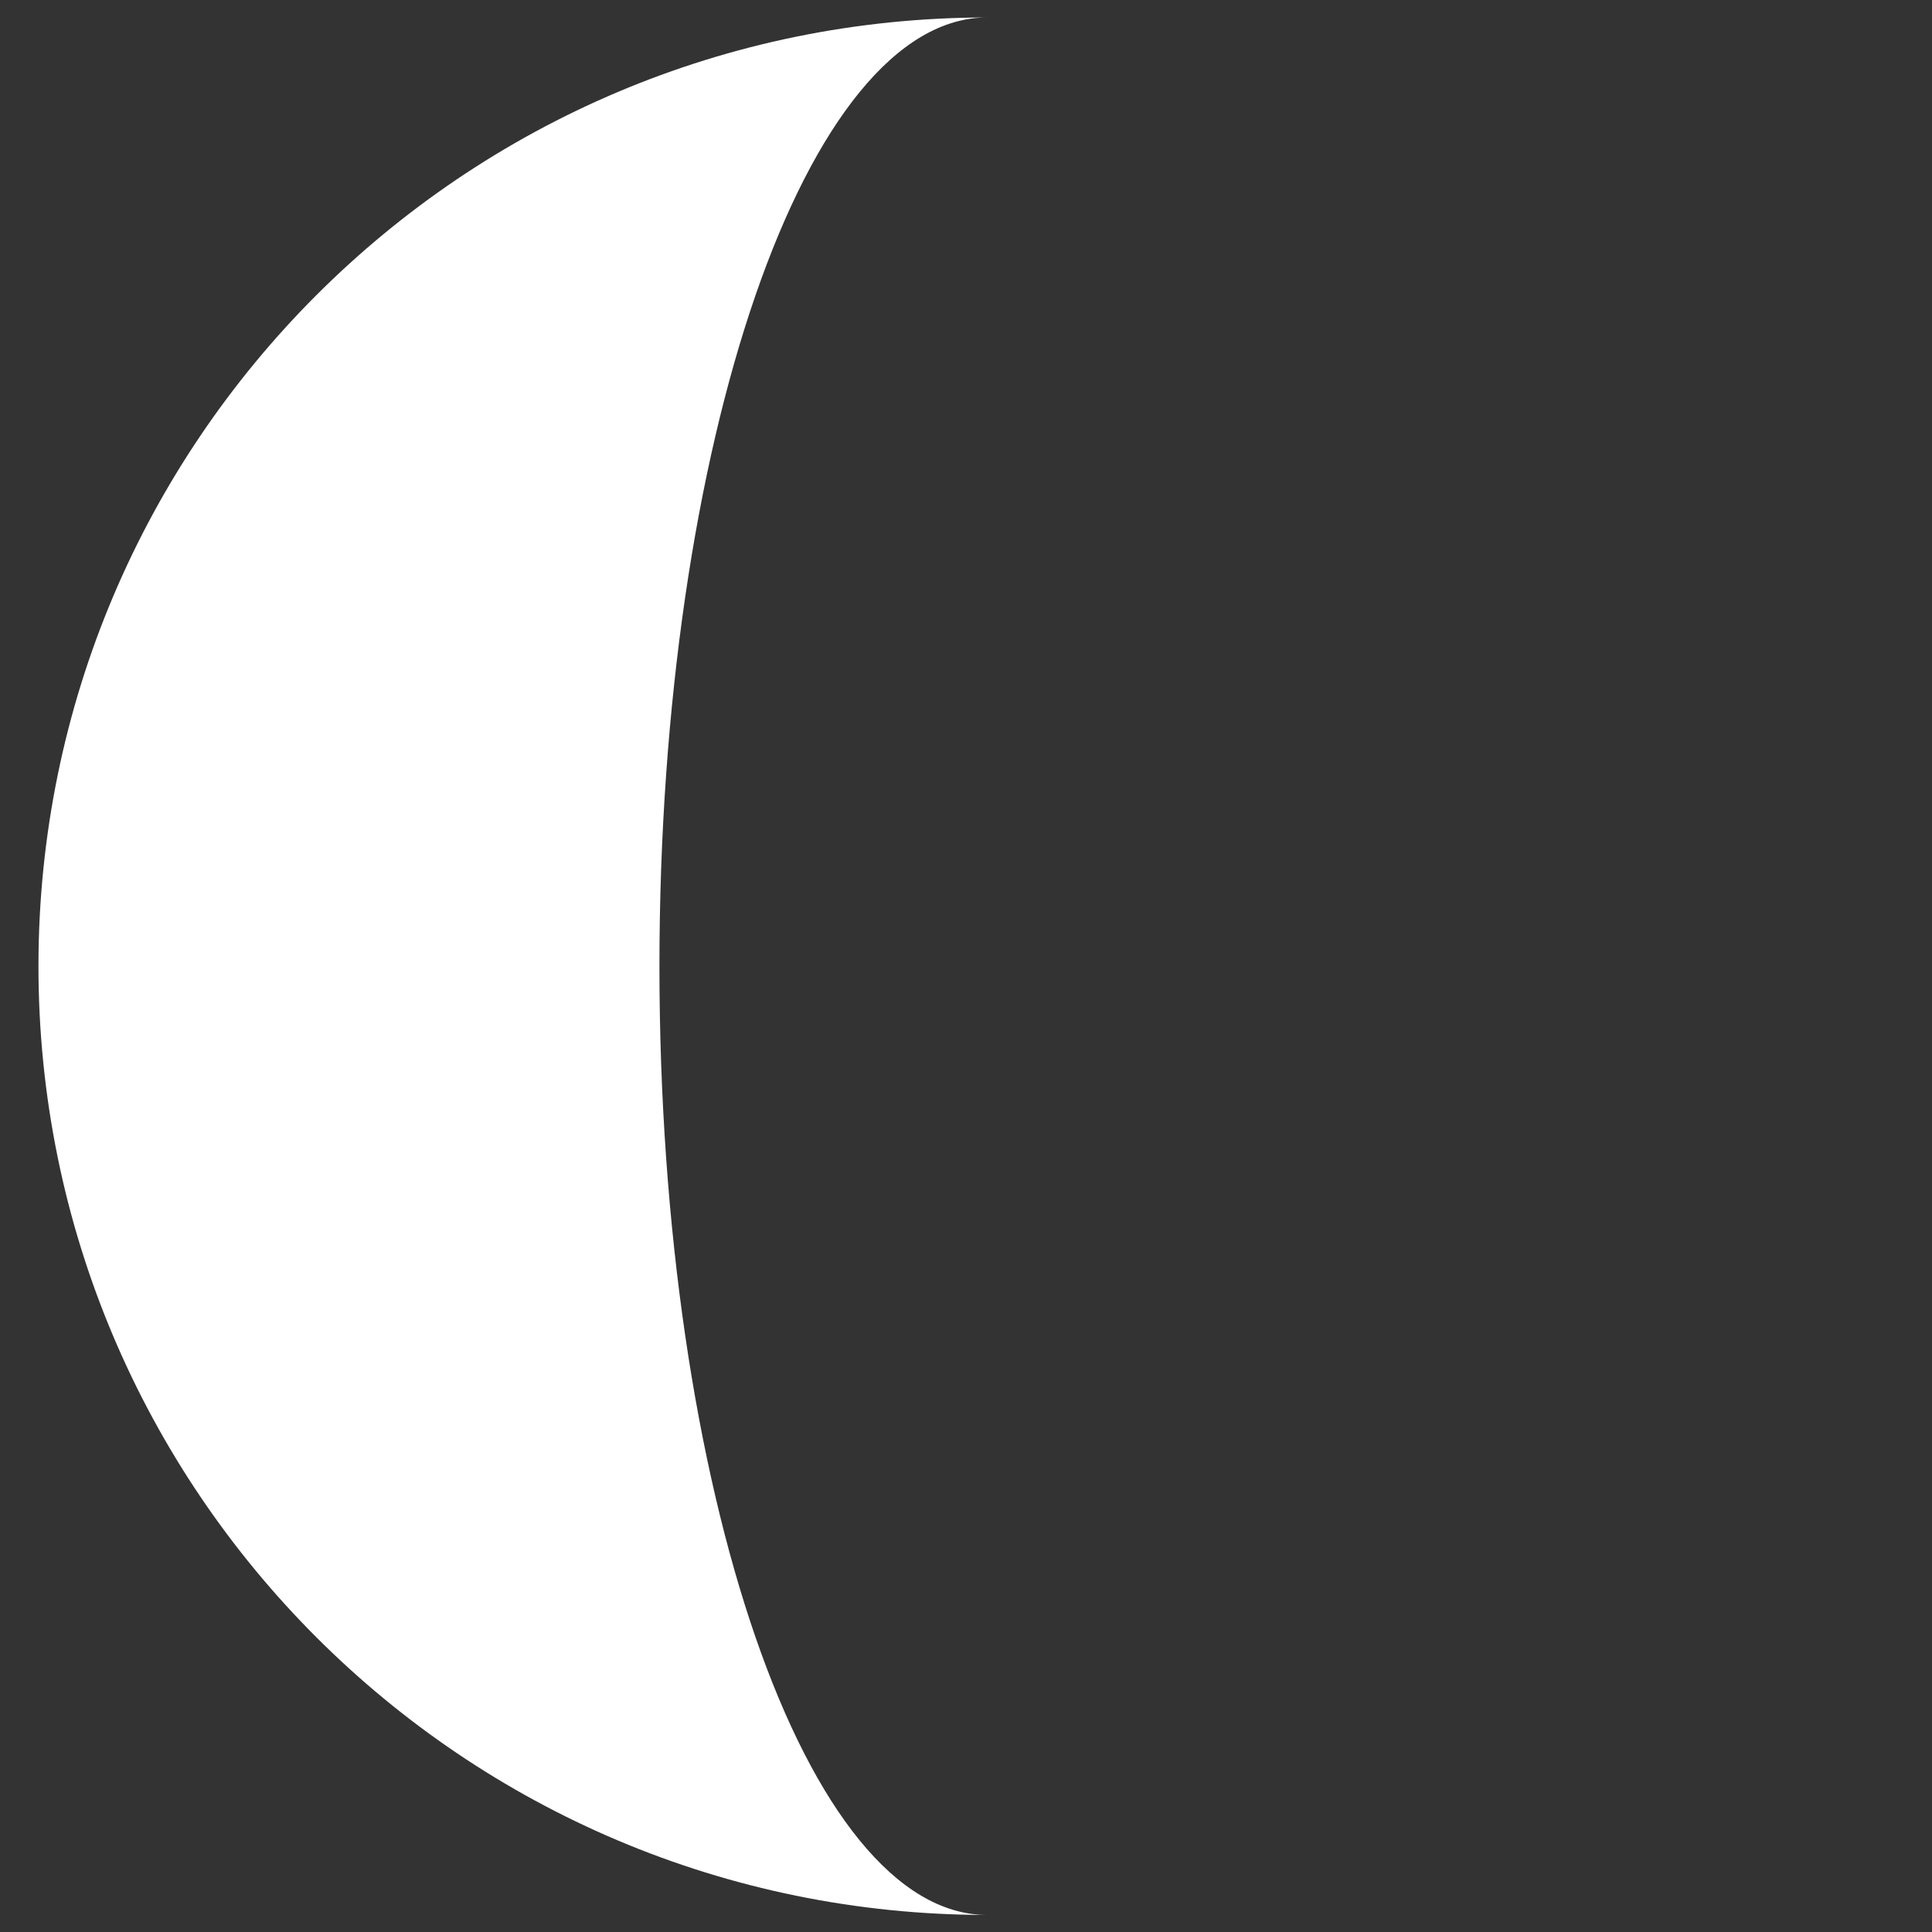 <?xml version="1.0" encoding="UTF-8" standalone="no"?>
<!-- Created with Inkscape (http://www.inkscape.org/) -->

<svg
   width="4.421mm"
   height="4.421mm"
   viewBox="0 0 4.421 4.421"
   version="1.1"
   id="svg382045"
   xmlns="http://www.w3.org/2000/svg"
   xmlns:svg="http://www.w3.org/2000/svg">
  <rect x="0" y="0" width="4.421" height="4.421" fill="#333333" stroke="none"/>
  <defs
     id="defs382042" />
  <g
     id="layer1"
     transform="translate(-64.489,-184.044)">
    <path
       d="m 66.748,188.426 v 0 c -0.414,0 -0.75,-0.972 -0.75,-2.171 0,-1.199 0.336,-2.171 0.75,-2.171 -1.2,0 -2.171,0.972 -2.171,2.171 0,1.199 0.971,2.171 2.171,2.171"
       style="fill:#ffffff;fill-opacity:1;fill-rule:nonzero;stroke:none;stroke-width:0.013"
       id="path229561" />
  </g>
</svg>
